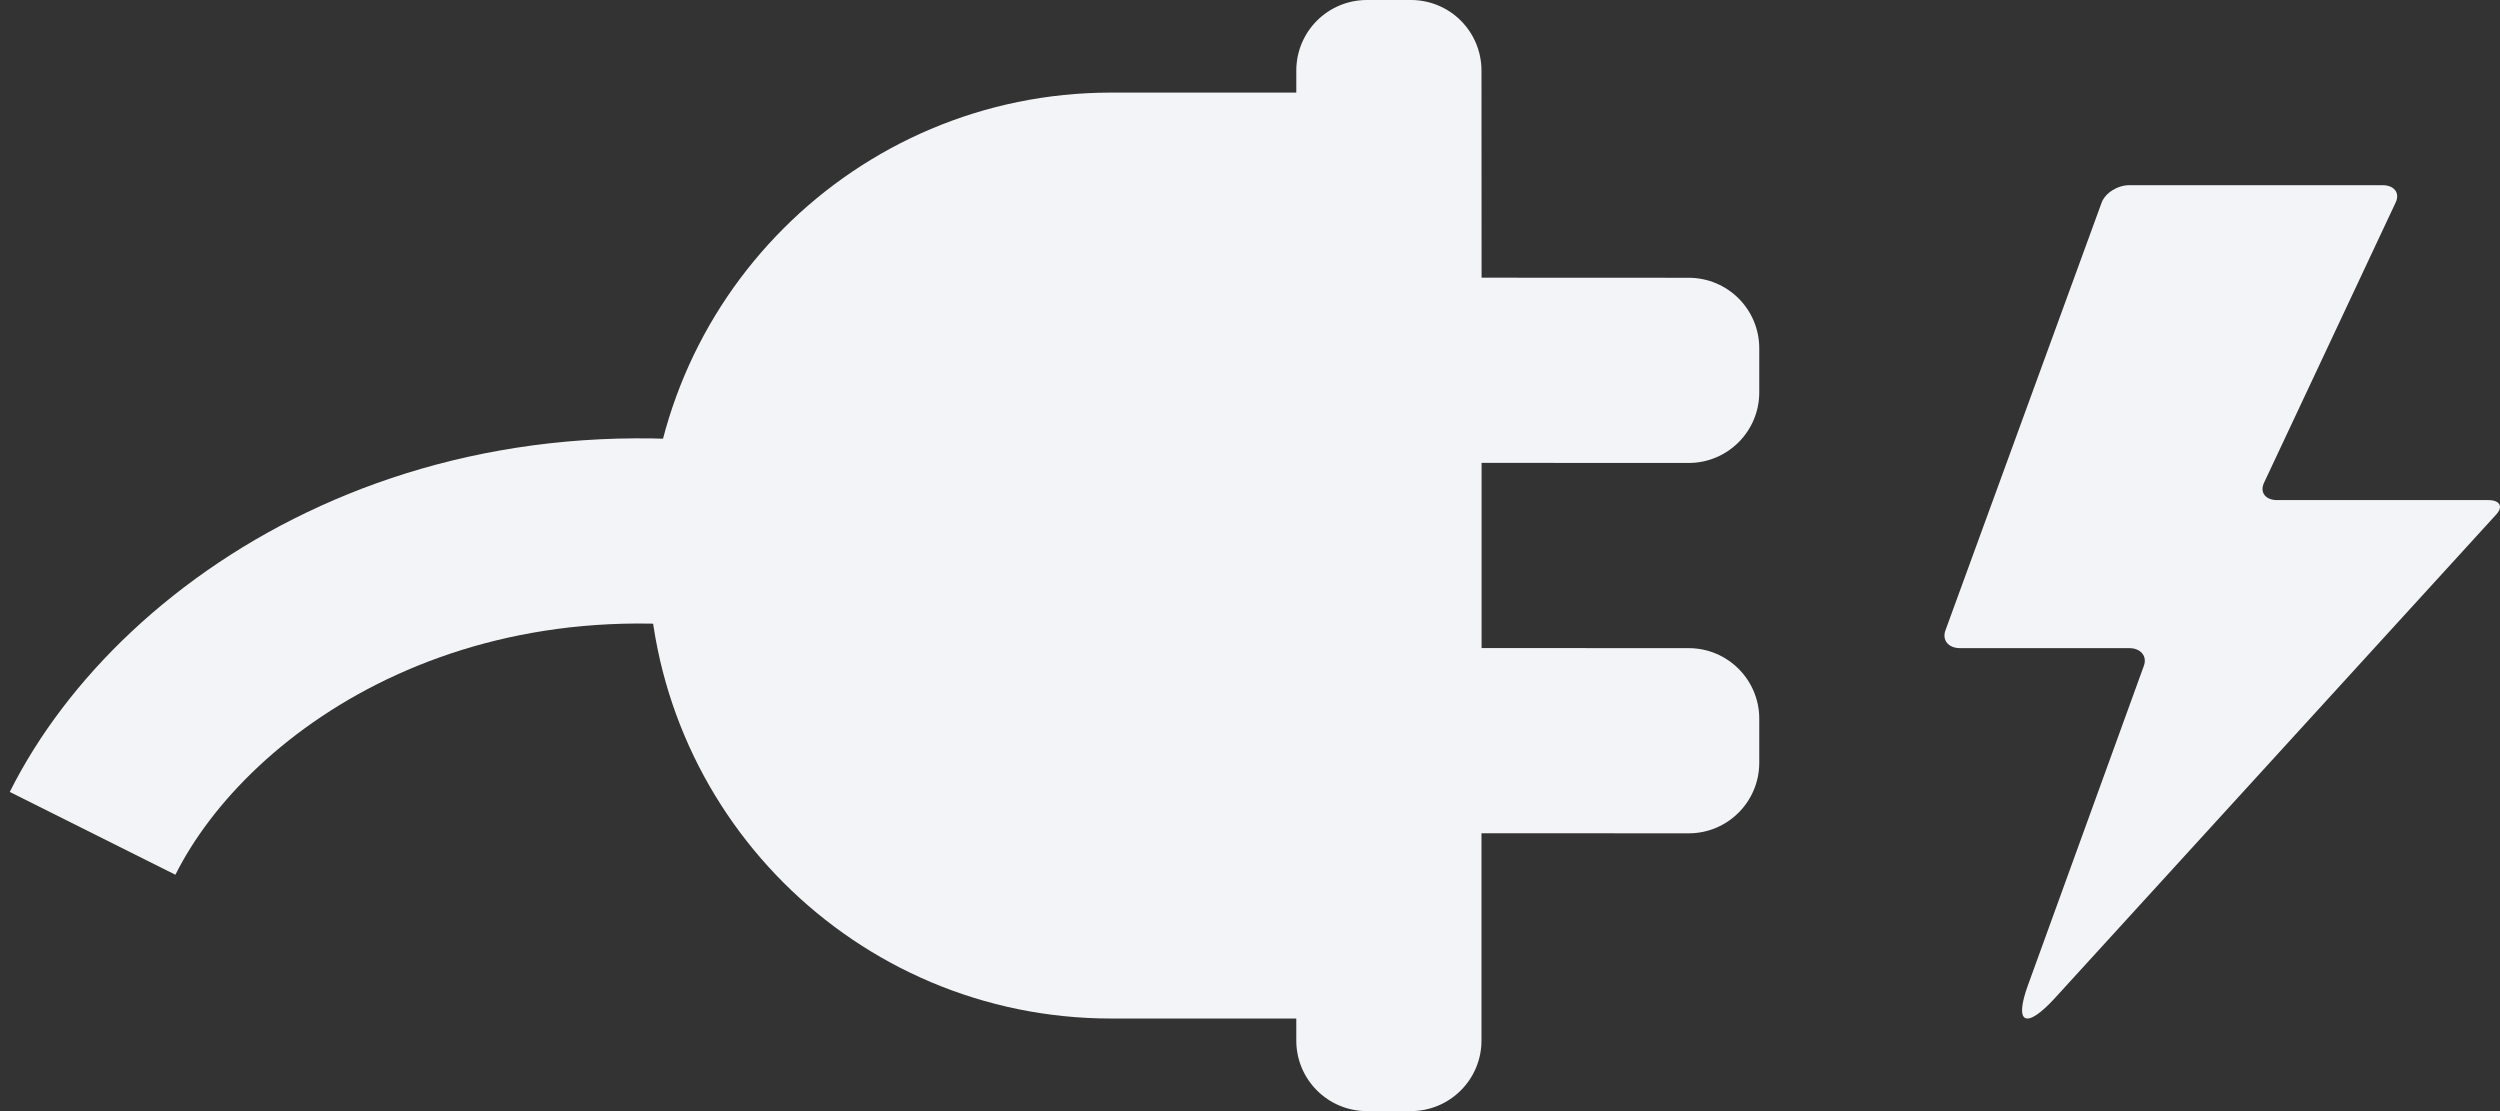 <svg xmlns="http://www.w3.org/2000/svg" width="27" height="12" viewBox="0 0 27 12">
    <rect x="0" y="0" width="27" height="12" fill="#333333" stroke="none"/>
    <g fill="none" fill-rule="evenodd">
        <g>
            <g>
                <g>
                    <path fill="#F2F4F7" d="M10.238 0c.42 0 .762.341.762.763l-.001 2.236h2L13 .762c0-.42.341-.762.762-.762h.476c.42 0 .762.341.762.762L14.999 3 17.238 3c.42 0 .762.341.762.763v.474c0 .422-.341.763-.762.763H17v2c0 2.761-2.239 5-5 5S7 9.761 7 7V5h-.237C6.34 5 6 4.659 6 4.237v-.474C6 3.34 6.341 3 6.763 3l2.236-.001L9 .763C9 .34 9.341 0 9.762 0h.476z" transform="translate(-1984 -2722) translate(1974 2716) translate(11 6) rotate(90 12 6)"/>
                    <path fill="#F2F4F7" d="M21.697 2.19c.038-.105.172-.19.3-.19h2.734c.127 0 .19.084.143.185l-1.423 3.03c-.048.103.017.186.141.186h2.281c.126 0 .165.07.085.157l-4.762 5.218c-.315.346-.447.284-.294-.136l1.252-3.45c.038-.104-.035-.19-.158-.19h-1.828c-.125 0-.195-.086-.158-.19l1.687-4.62z" transform="translate(-1984 -2722) translate(1974 2716) translate(11 6)"/>
                    <path stroke="#F2F4F7" stroke-width="2" d="M8 6C4 5 1 7 0 9" transform="translate(-1984 -2722) translate(1974 2716) translate(11 6)"/>
                </g>
            </g>
        </g>
    </g>
</svg>
